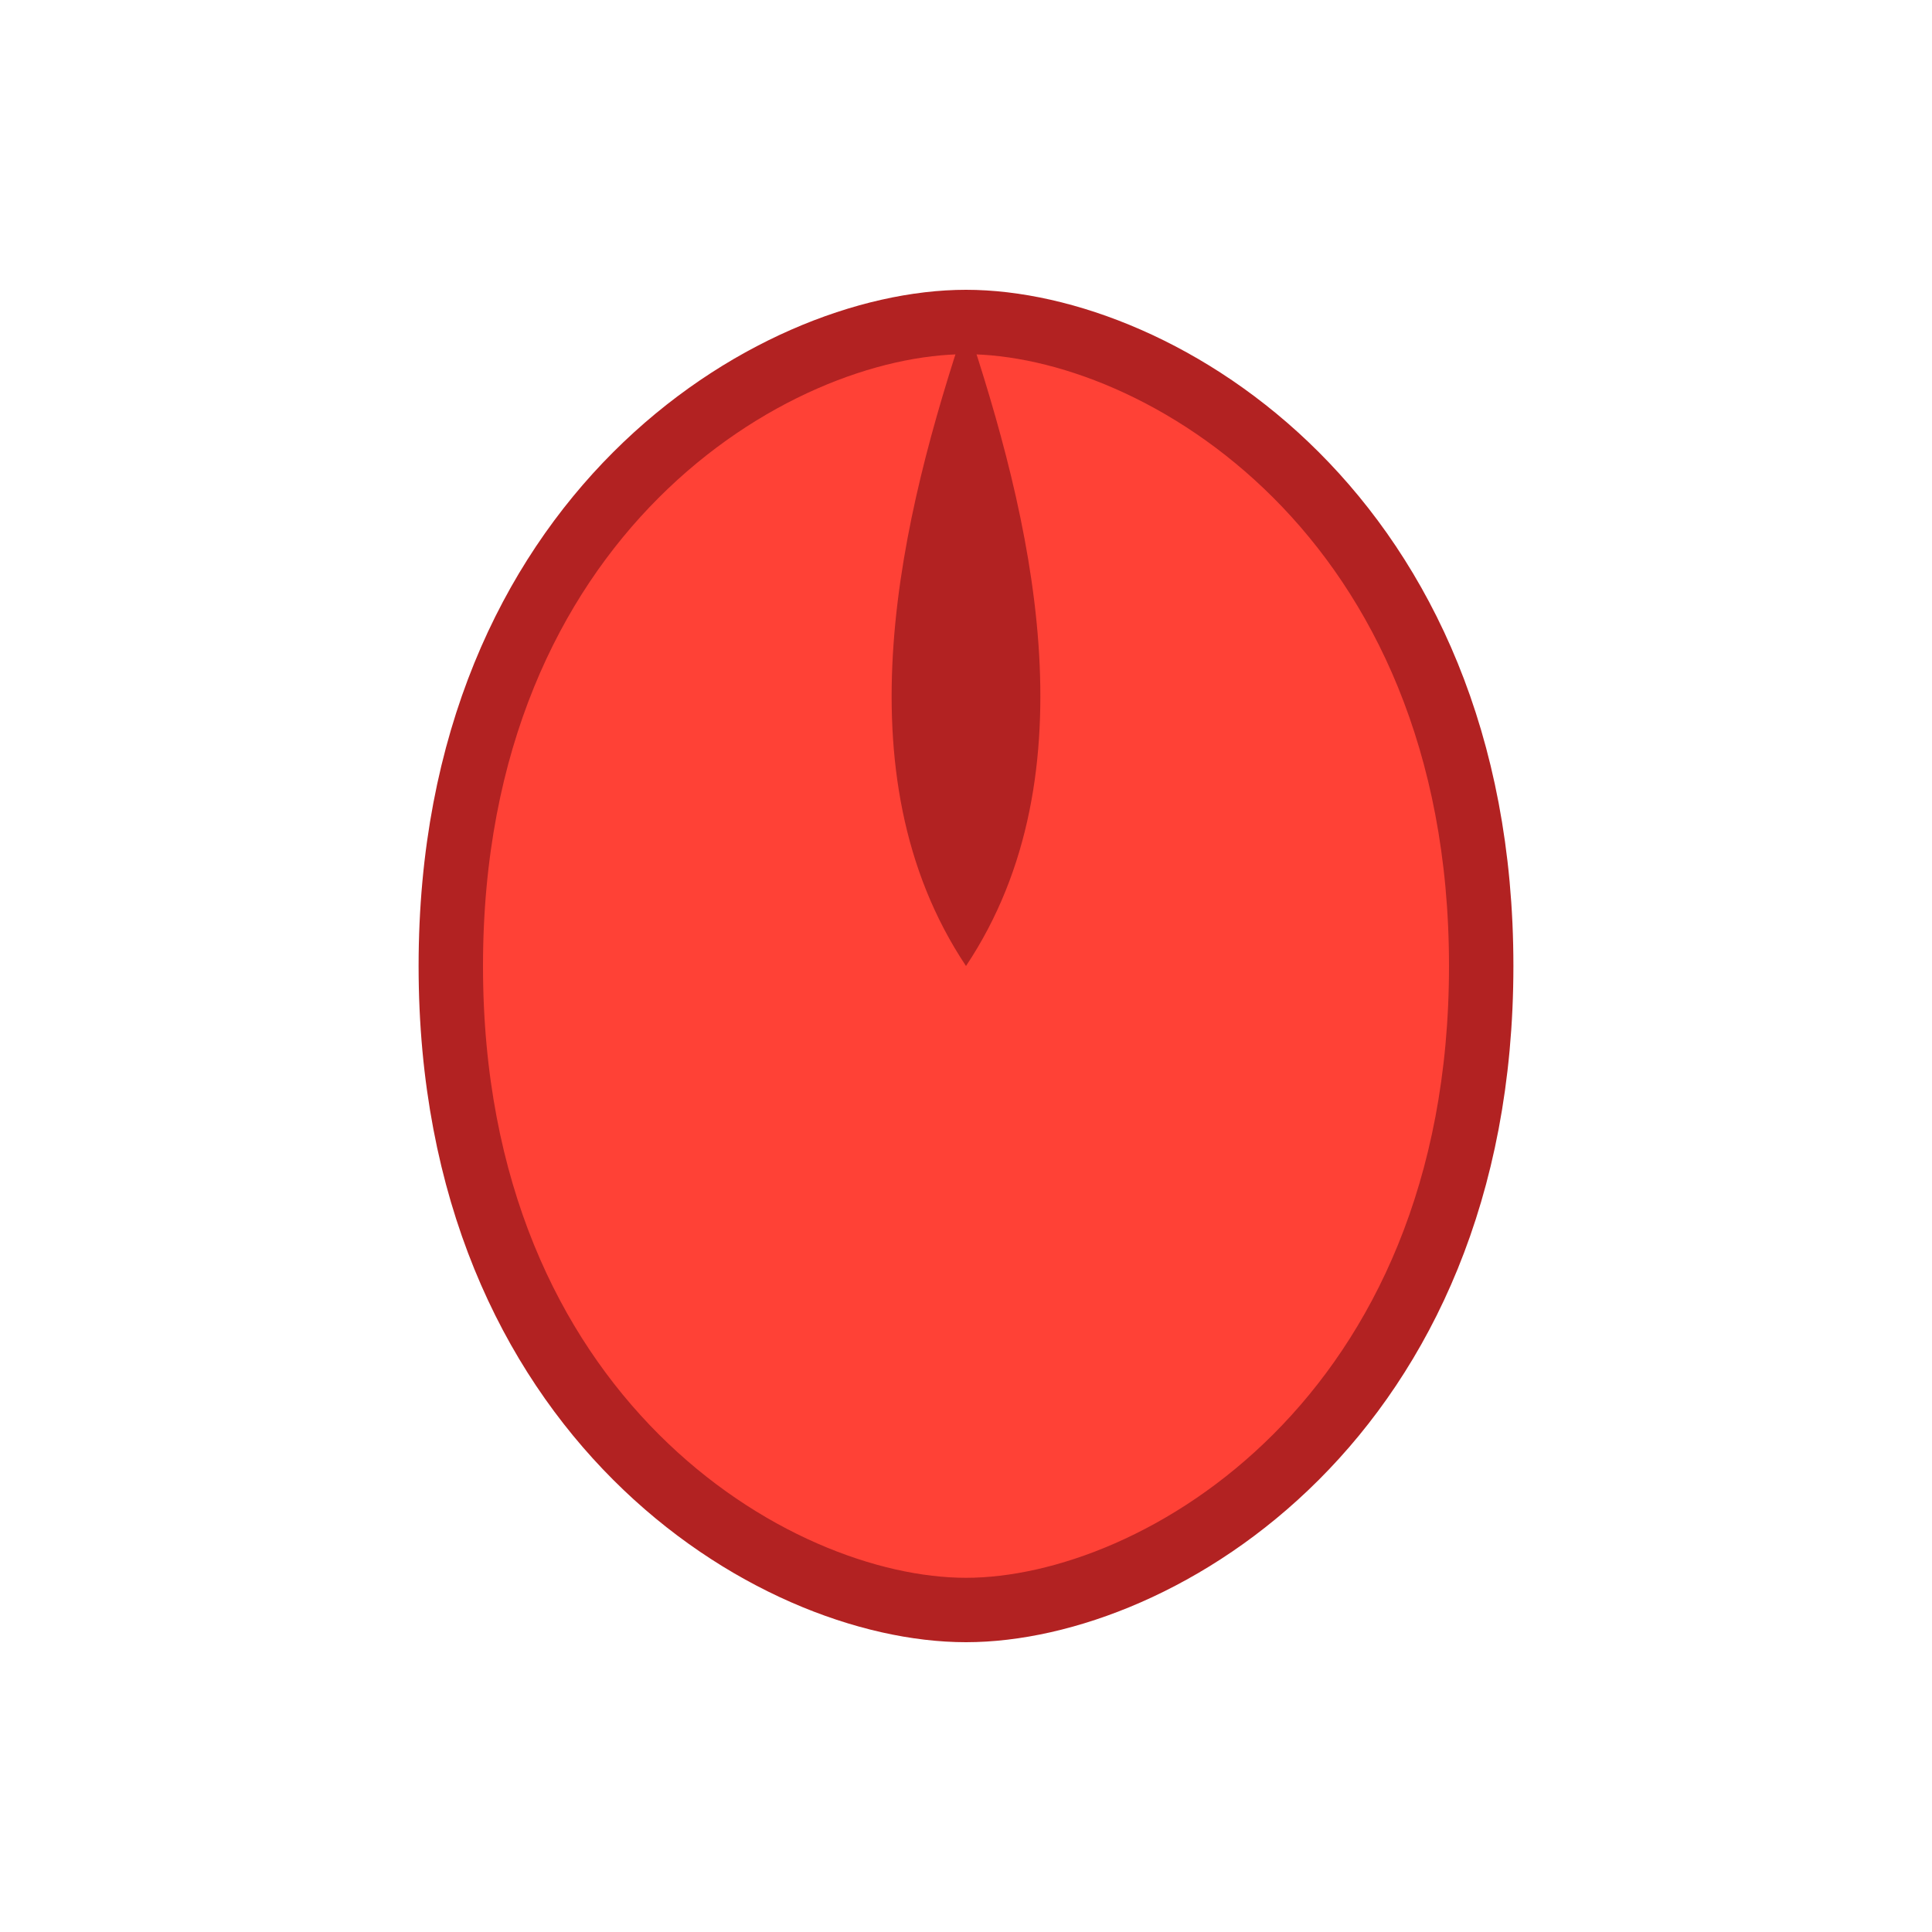 <svg width="30" height="30" xmlns="http://www.w3.org/2000/svg">
  <path d="M15,5 C18,5 23,8 23,15 C23,22 18,25 15,25 C12,25 7,22 7,15 C7,8 12,5 15,5 Z" fill="#FF4136" stroke="#B22222" stroke-width="1"/>
  <path d="M15,5 C16,8 17,12 15,15 C13,12 14,8 15,5 Z" fill="#B22222"/>
</svg>
